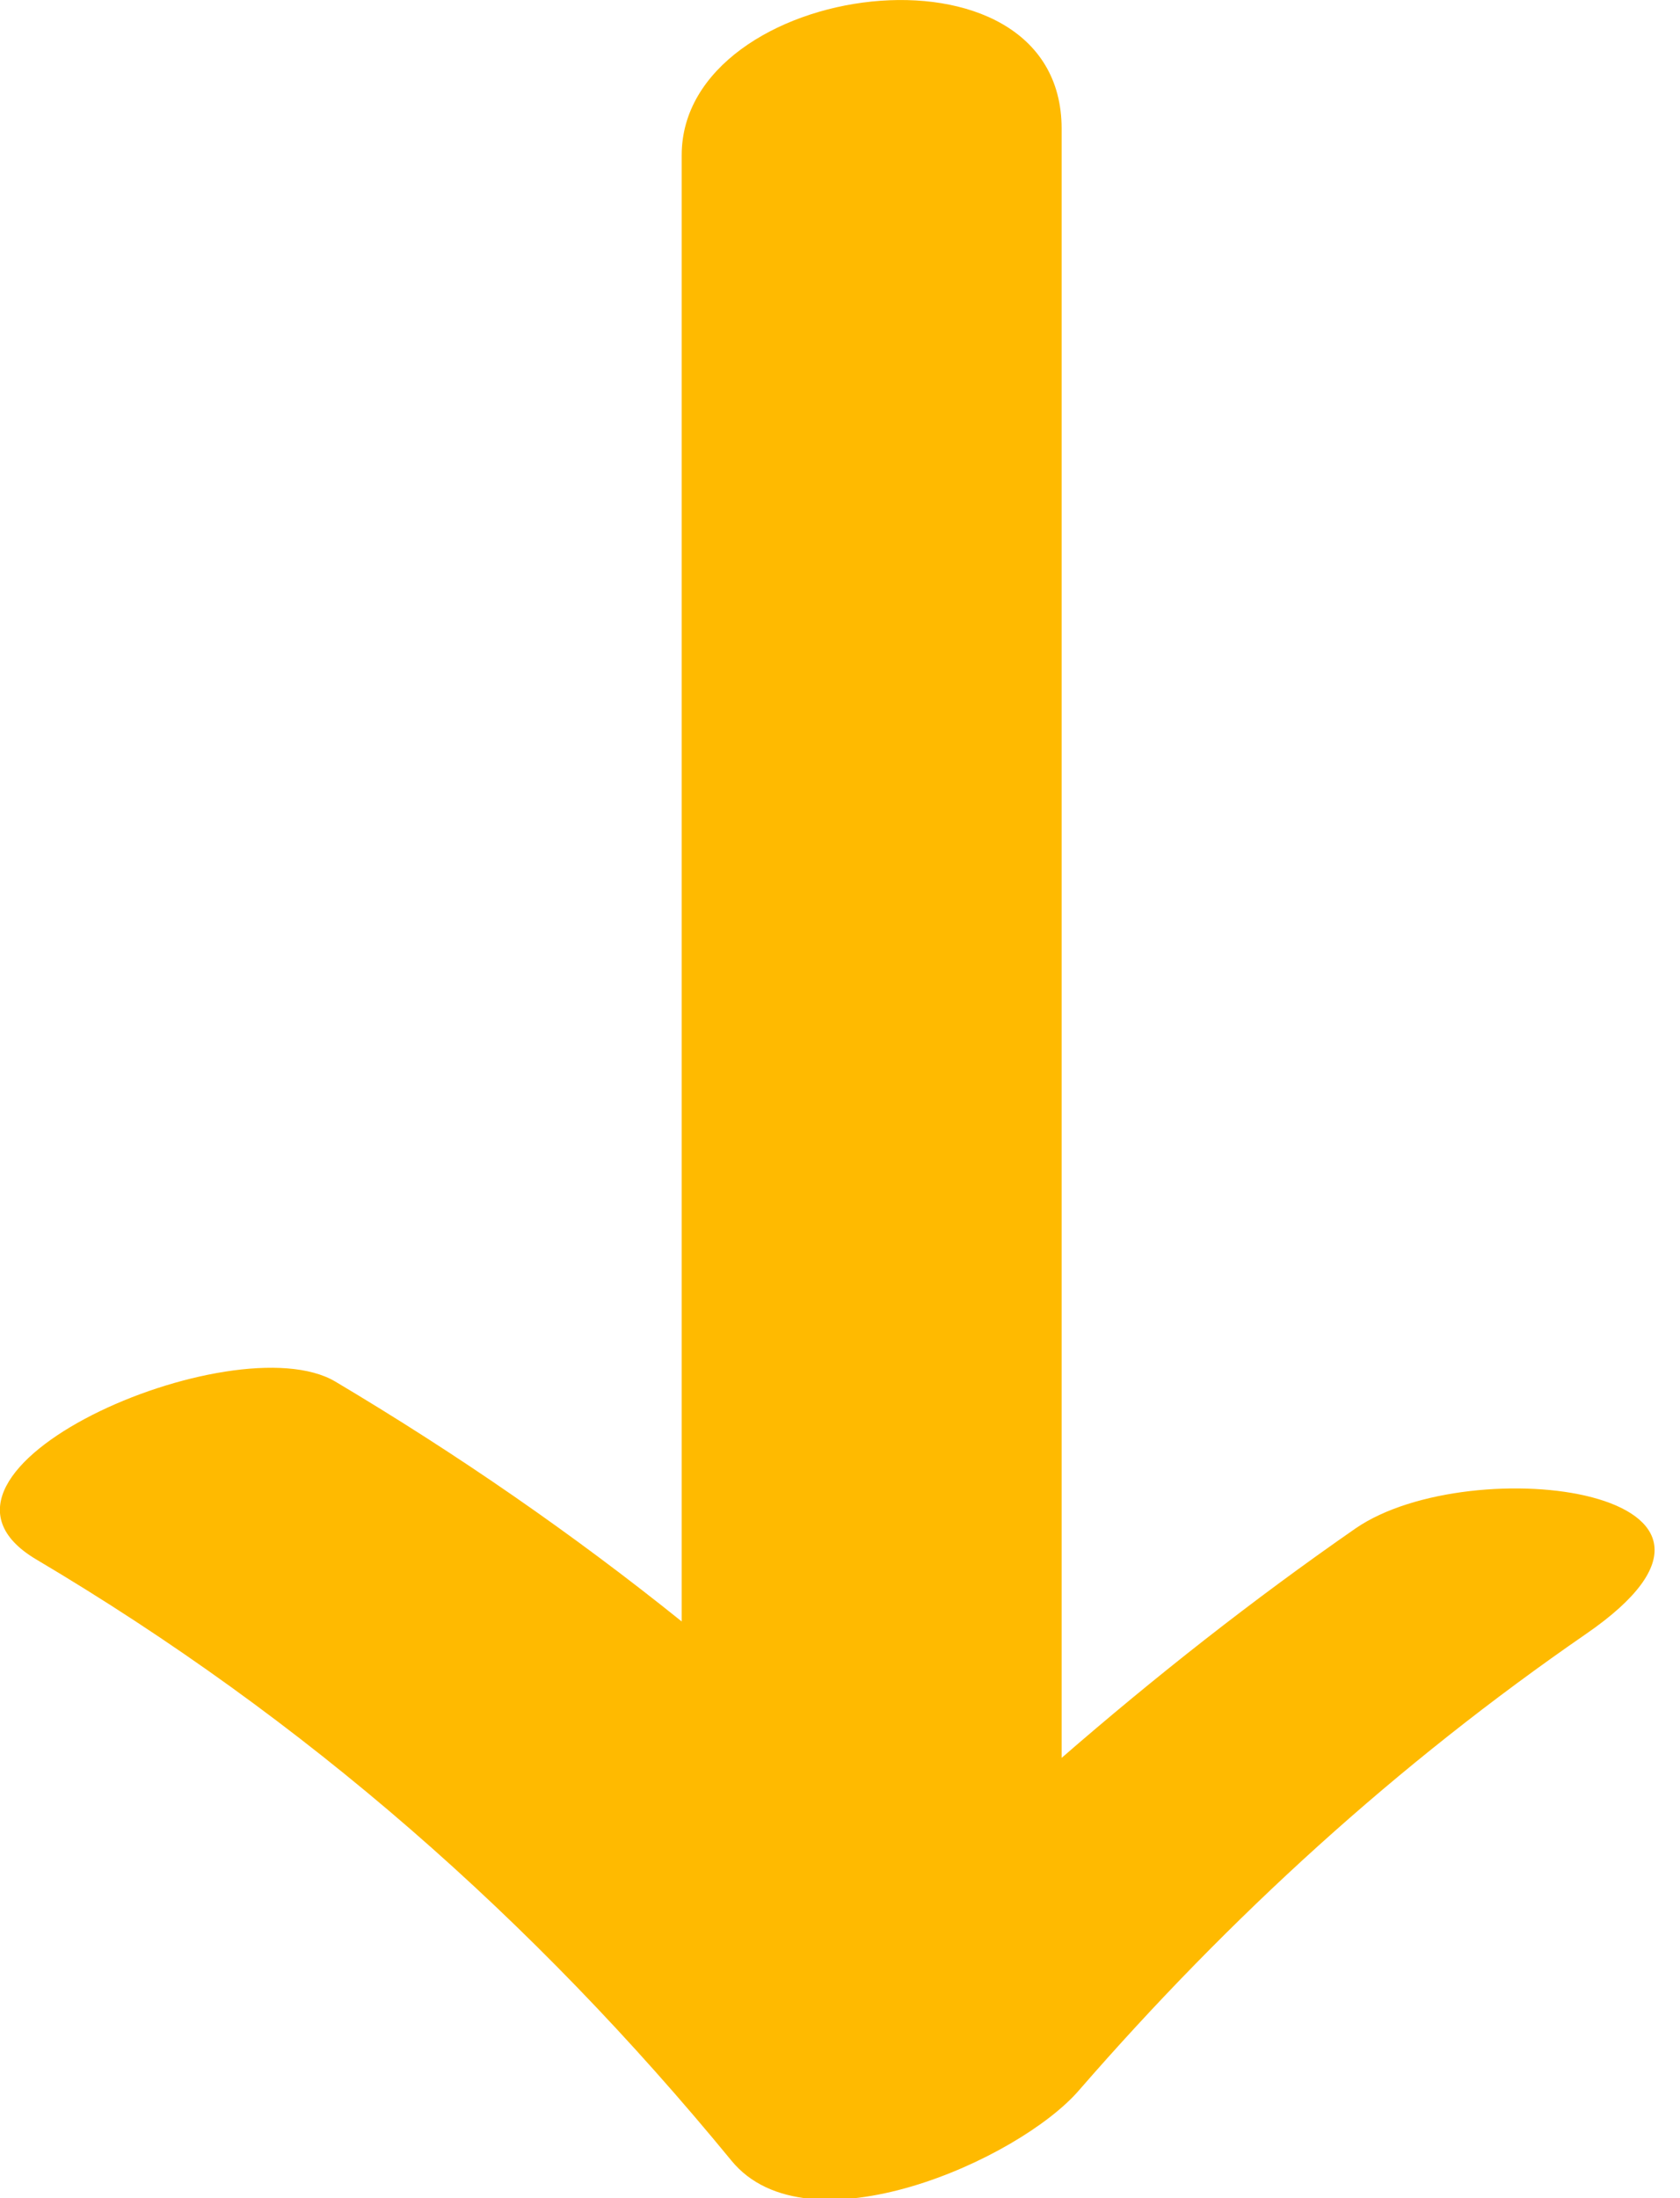 <?xml version="1.0" encoding="UTF-8" standalone="no"?>
<svg xmlns="http://www.w3.org/2000/svg" height="34px" width="26px" version="1.1" xmlns:xlink="http://www.w3.org/1999/xlink" viewBox="0 0 26 34"><!-- Generator: Sketch 55.2 (78181) - https://sketchapp.com -->
 <title>Fill 1</title>
 <desc>Created with Sketch.</desc>
 <g id="Page-1" fill-rule="evenodd" fill="none">
  <g id="Landing_v0.52_Final" fill="#FFBA00" transform="translate(-812 -1866)">
   <g id="SECTION_How-you-can-do-it" transform="translate(119 1189)">
    <path id="Fill-1" d="m709.43 704.19v-10.84-14.36c0-3.09-5.88-2.29-5.88 0.41v22.68c-1.68-1.35-3.46-2.58-5.36-3.71-1.57-0.93-6.92 1.39-4.63 2.75 4.17 2.47 7.69 5.56 10.76 9.3 1.18 1.44 4.45-0.01 5.38-1.09 2.34-2.69 4.92-5.04 7.85-7.06 3.22-2.22-1.78-2.86-3.57-1.63-1.6 1.11-3.11 2.3-4.55 3.55z"/>
   </g>
  </g>
 </g>
</svg>

